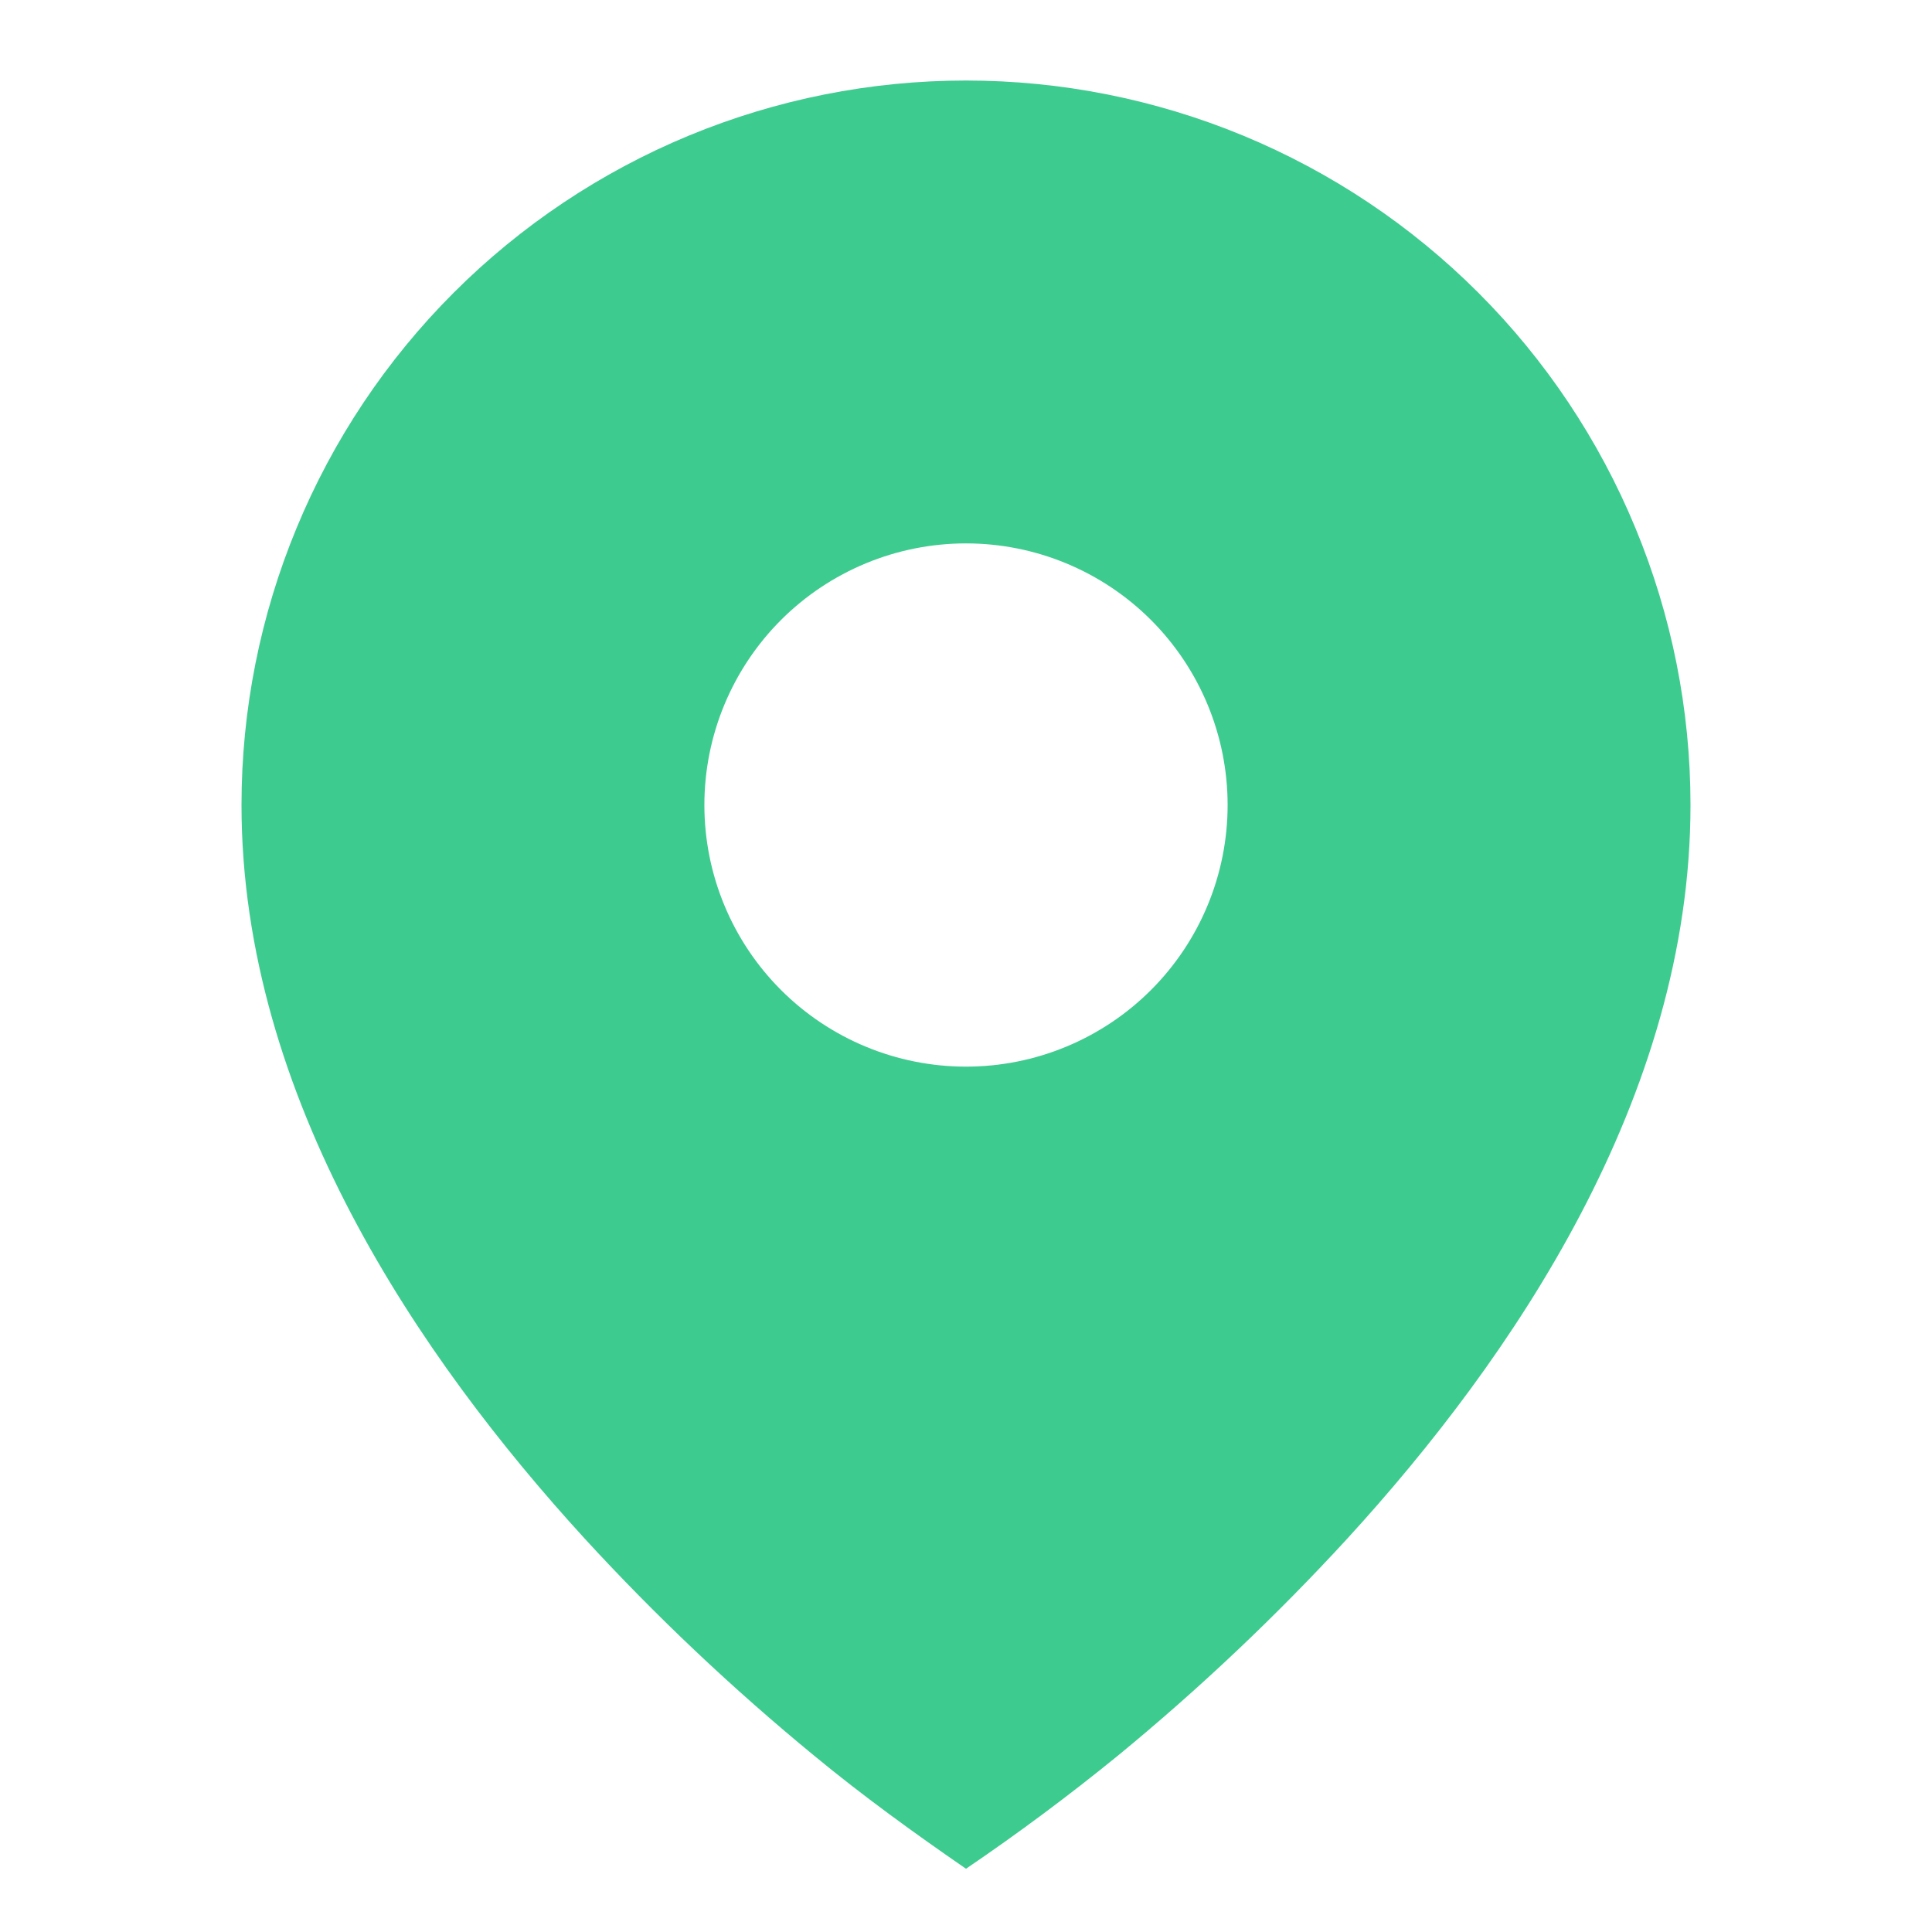 <svg width="34" height="34" viewBox="0 0 34 34" fill="none" xmlns="http://www.w3.org/2000/svg">
<path d="M14.33 30.899C15.188 31.607 16.083 32.255 17 32.887C17.919 32.263 18.809 31.6 19.67 30.899C21.105 29.721 22.456 28.443 23.712 27.075C26.608 23.909 29.75 19.319 29.75 14.167C29.75 12.492 29.42 10.834 28.779 9.288C28.139 7.741 27.2 6.335 26.016 5.151C24.832 3.967 23.426 3.028 21.879 2.387C20.332 1.747 18.674 1.417 17 1.417C15.326 1.417 13.668 1.747 12.121 2.387C10.574 3.028 9.168 3.967 7.984 5.151C6.8 6.335 5.861 7.741 5.221 9.288C4.58 10.834 4.25 12.492 4.25 14.167C4.25 19.319 7.392 23.908 10.288 27.075C11.544 28.444 12.895 29.72 14.33 30.899ZM17 18.771C15.779 18.771 14.608 18.286 13.744 17.422C12.881 16.559 12.396 15.388 12.396 14.167C12.396 12.946 12.881 11.775 13.744 10.911C14.608 10.048 15.779 9.563 17 9.563C18.221 9.563 19.392 10.048 20.256 10.911C21.119 11.775 21.604 12.946 21.604 14.167C21.604 15.388 21.119 16.559 20.256 17.422C19.392 18.286 18.221 18.771 17 18.771Z" fill="#3ECB90"/>
</svg>
